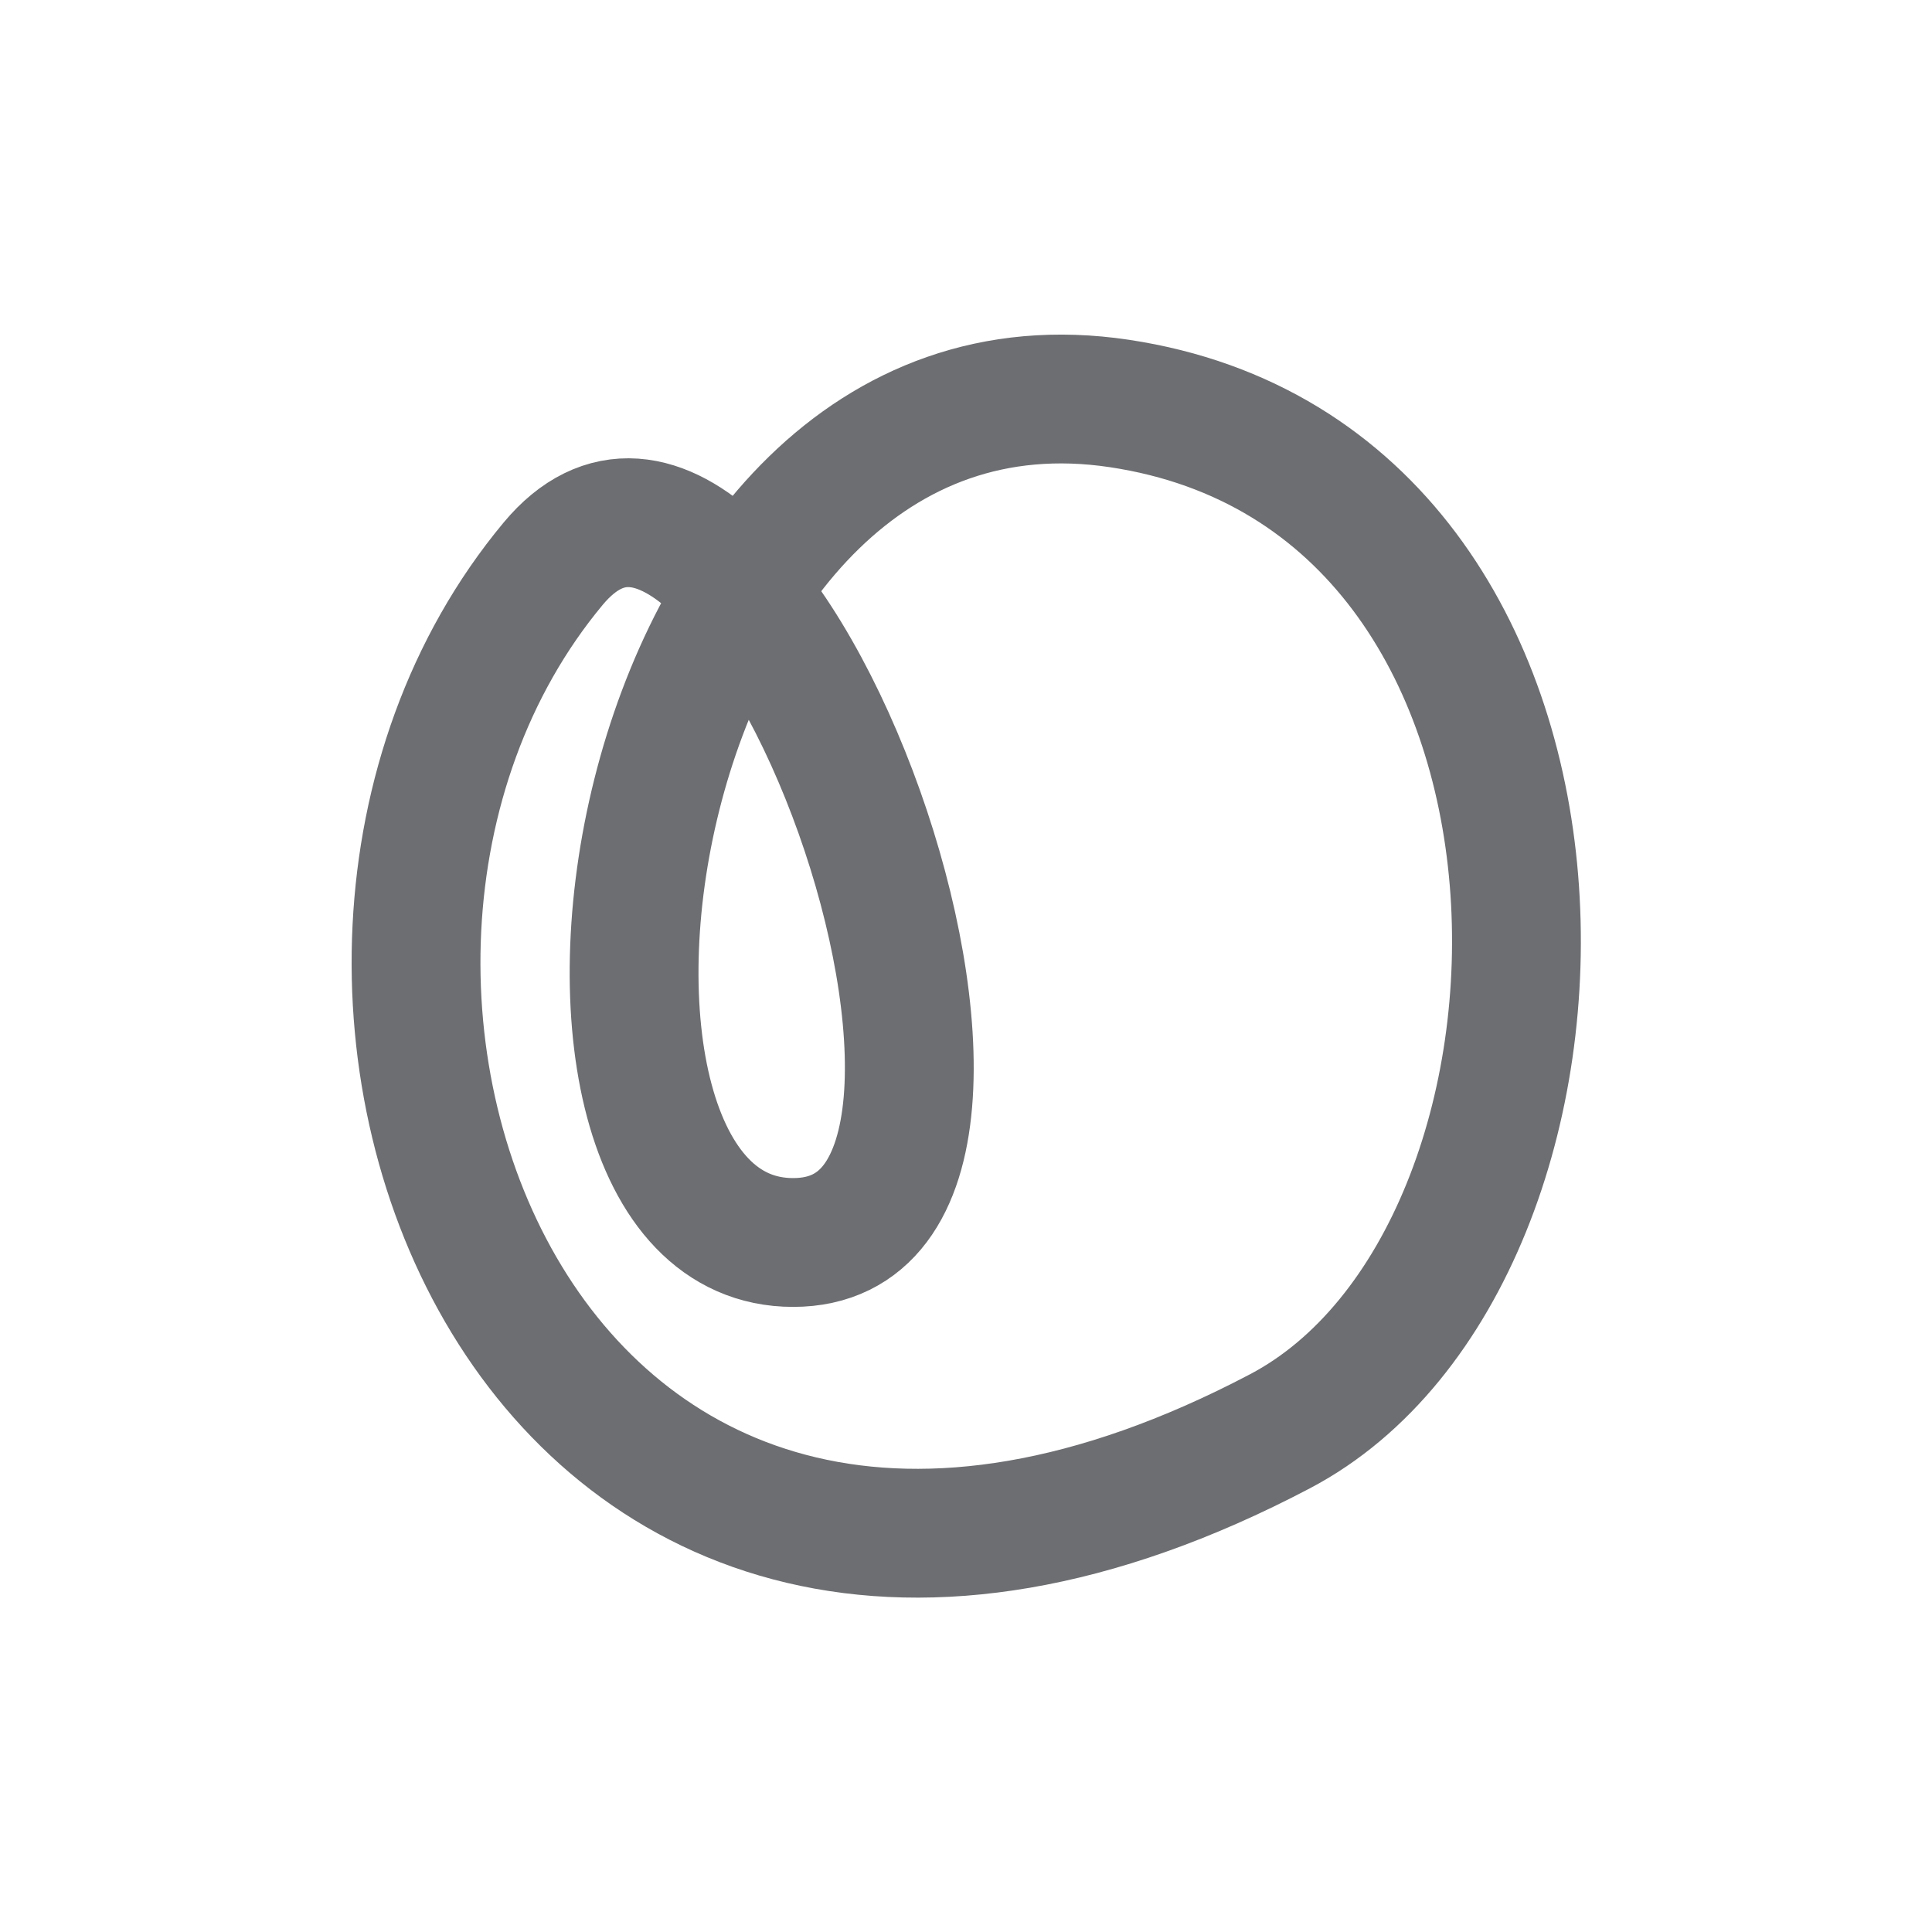 <svg id="Layer_1" data-name="Layer 1" xmlns="http://www.w3.org/2000/svg" viewBox="0 0 85.04 85.04">
  <path d="M56.34,63C71,55.29,71.5,21.1,49.27,17.76S22,54.69,34.91,54.69s-1.63-40.6-10.56-29.88C9.3,42.88,23.28,80.39,56.34,63Z" fill="none" stroke="#6d6e71" stroke-linecap="round" stroke-linejoin="round" stroke-width="5.67"/>
</svg>
